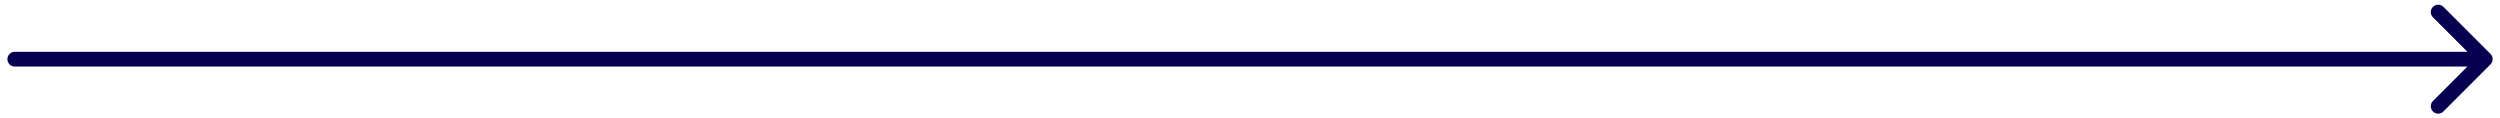 <svg width="169" height="8" viewBox="0 0 169 8" fill="none" xmlns="http://www.w3.org/2000/svg">
<path id="Arrow 1" d="M1 3.5C0.724 3.5 0.5 3.724 0.5 4C0.5 4.276 0.724 4.5 1 4.5V3.5ZM168.357 4.354C168.552 4.158 168.552 3.842 168.357 3.646L165.175 0.464C164.979 0.269 164.663 0.269 164.467 0.464C164.272 0.66 164.272 0.976 164.467 1.172L167.296 4L164.467 6.828C164.272 7.024 164.272 7.34 164.467 7.536C164.663 7.731 164.979 7.731 165.175 7.536L168.357 4.354ZM1 4.5H168.003V3.5H1V4.5Z" fill="#060050"/>
</svg>
